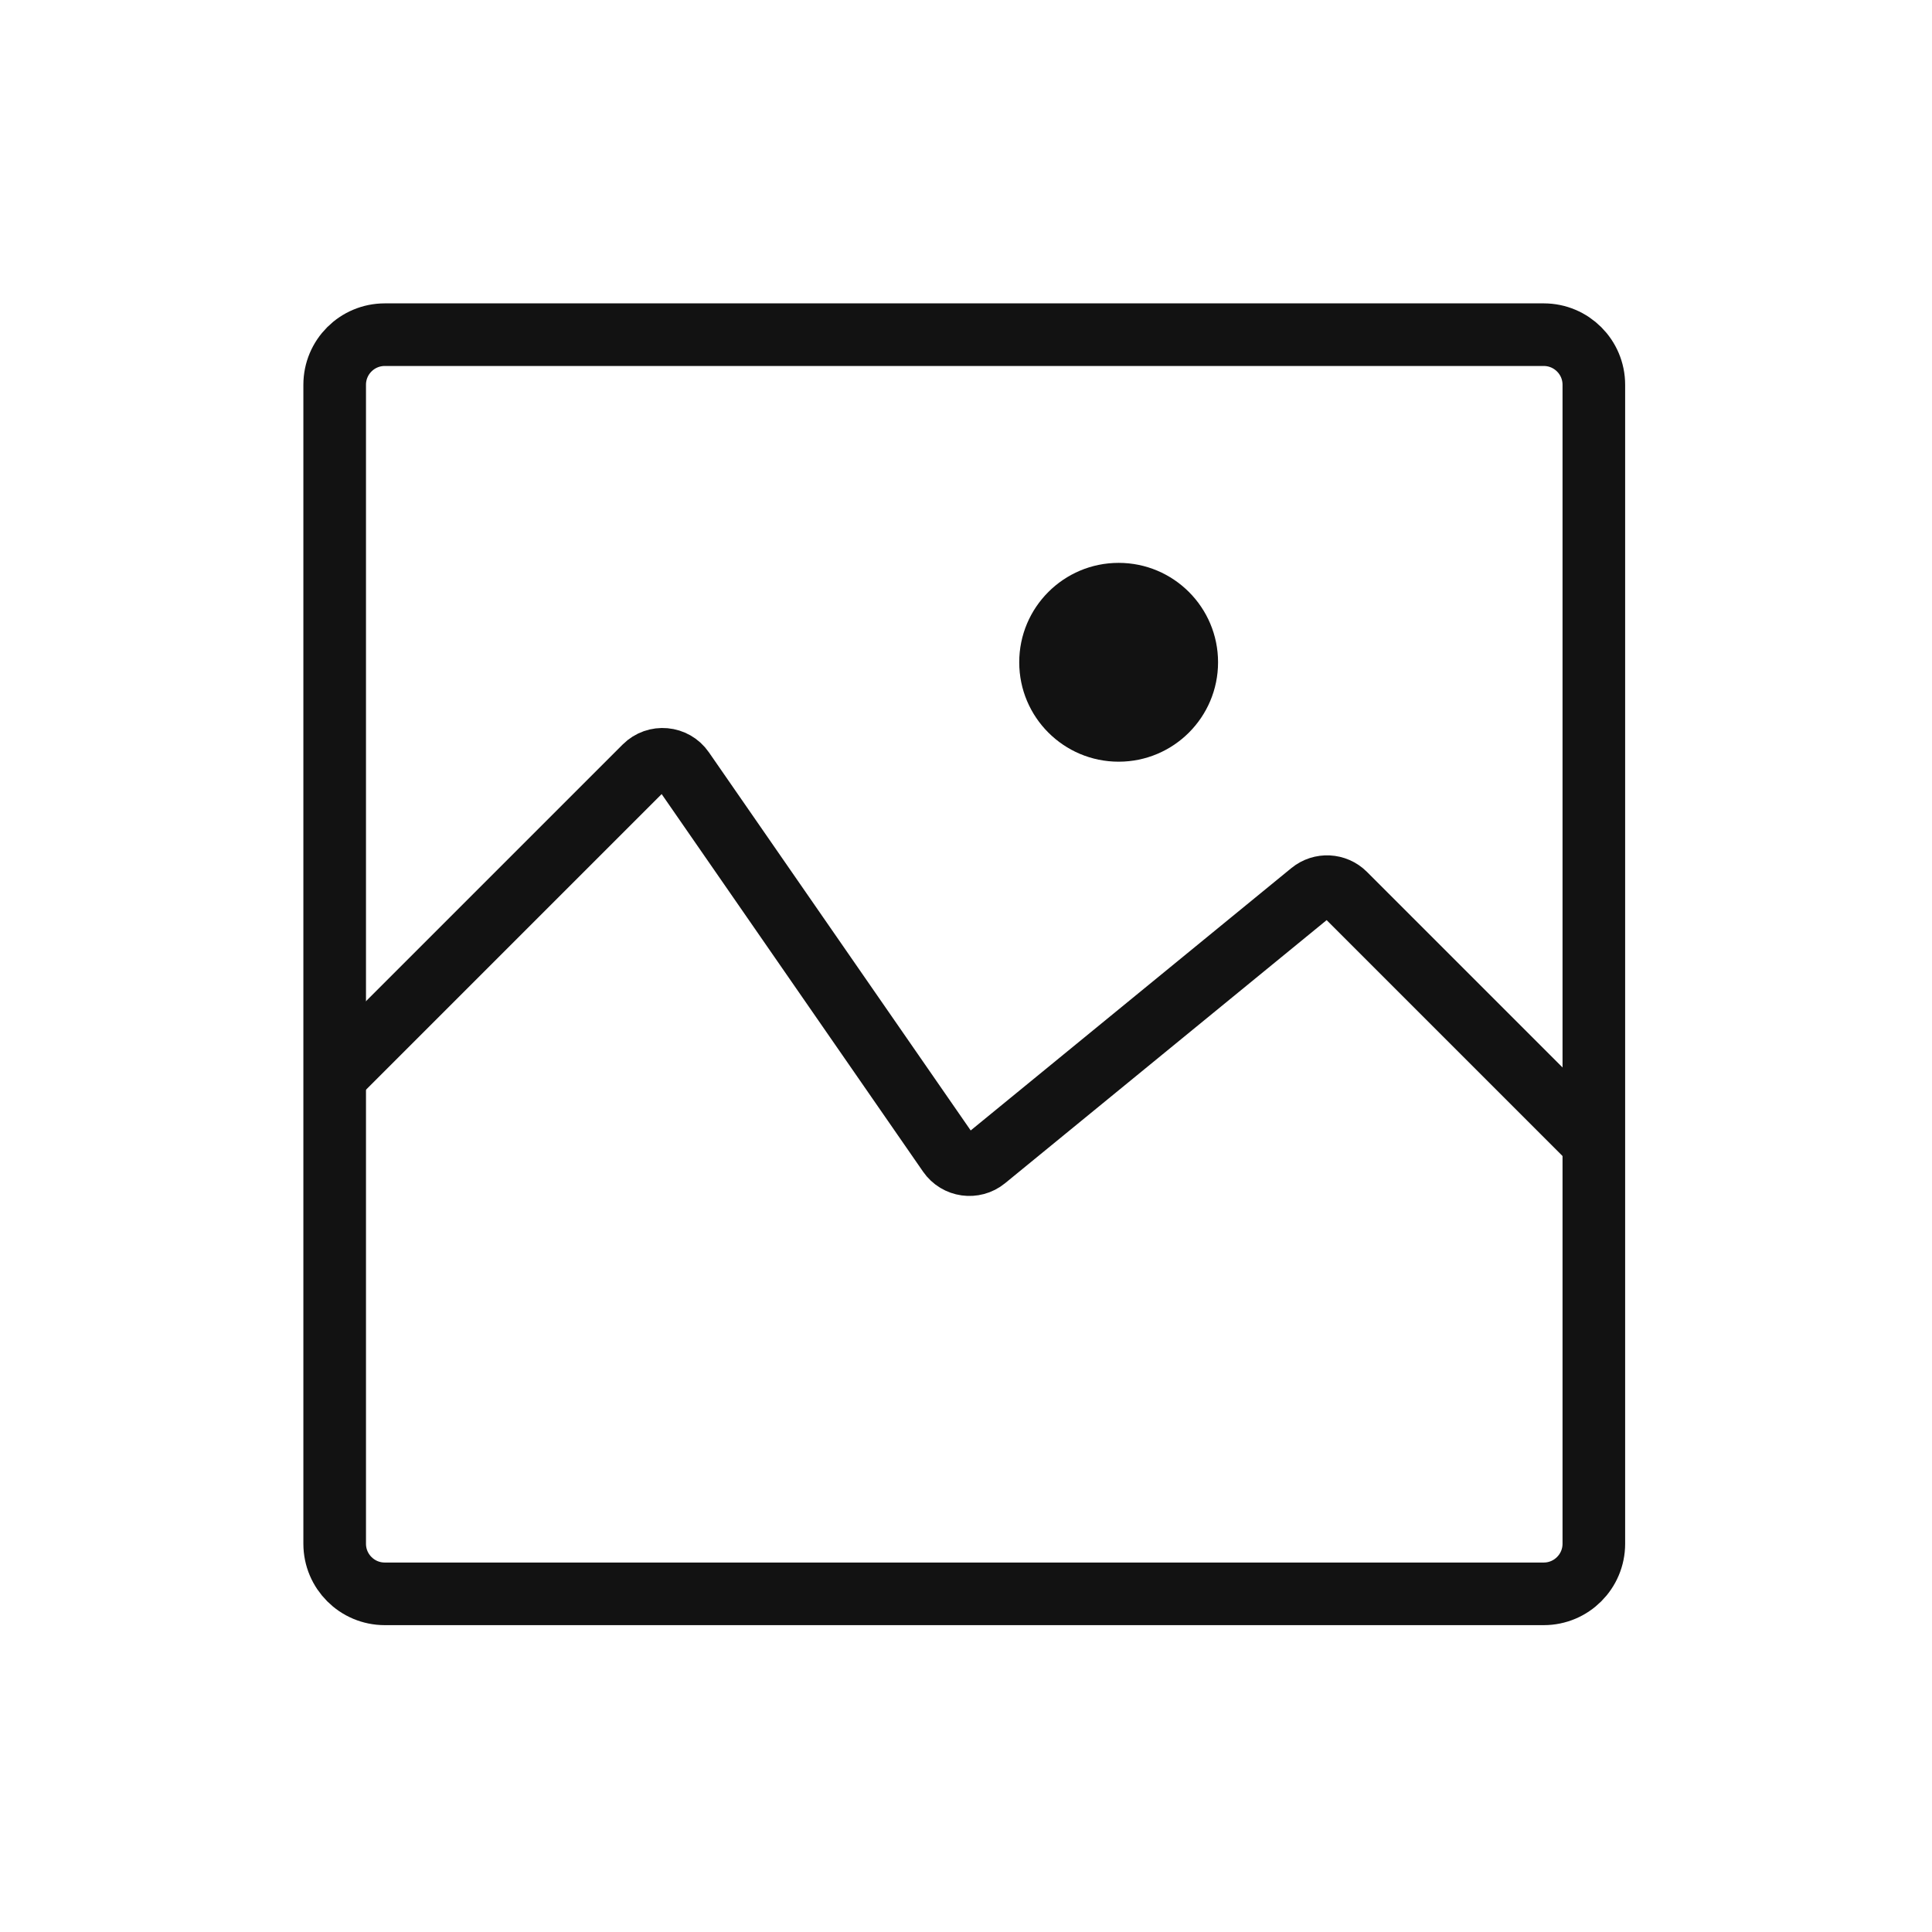 <svg width="127" height="127" viewBox="0 0 127 127" fill="none" xmlns="http://www.w3.org/2000/svg">
<path d="M22 25.293C22 23.474 23.474 22 25.293 22H101.478C103.296 22 104.771 23.474 104.771 25.293V101.478C104.771 103.296 103.296 104.771 101.478 104.771H25.293C23.474 104.771 22 103.296 22 101.478V25.293Z" stroke="#121212" stroke-width="4.116"/>
<path d="M22 70.781L42.387 50.395C43.113 49.669 44.32 49.777 44.905 50.622L62.37 75.848C62.917 76.639 64.022 76.794 64.766 76.186L86.192 58.656C86.847 58.12 87.801 58.168 88.399 58.766L104.771 75.138" stroke="#121212" stroke-width="4.116"/>
<circle cx="73.534" cy="43.535" r="6.535" fill="#121212"/>
</svg>
